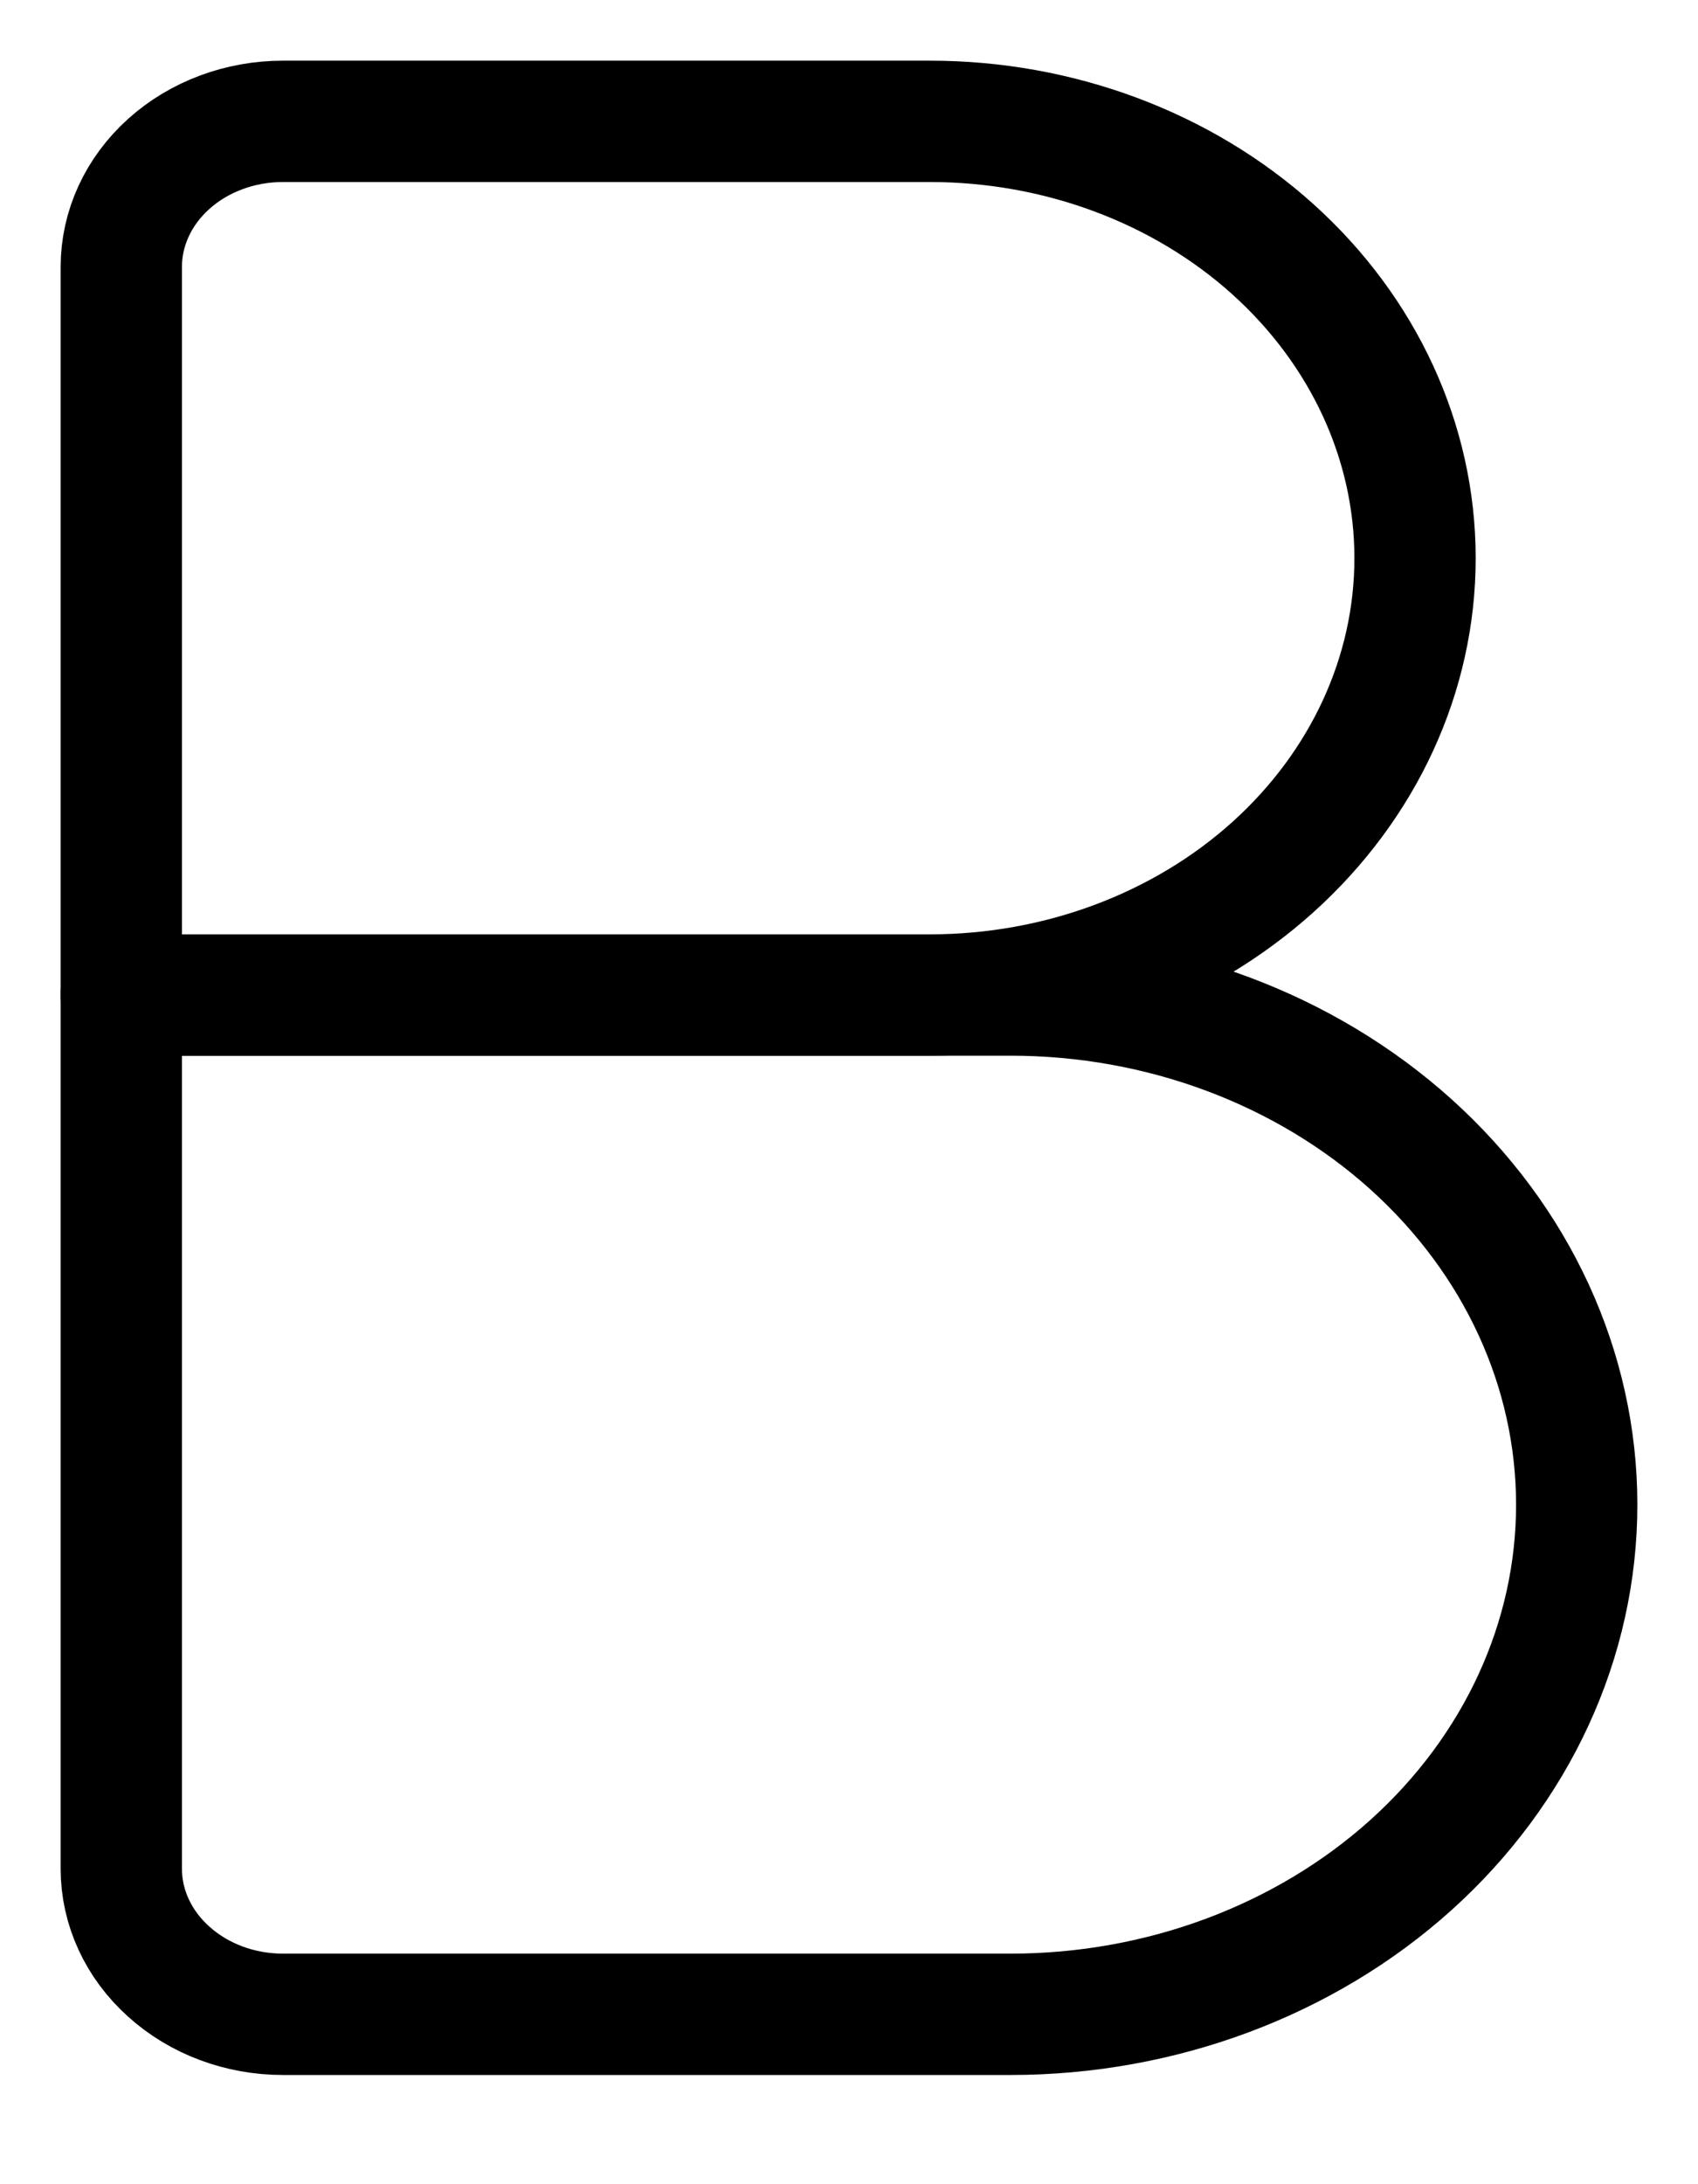 <svg width="14" height="18" viewBox="0 0 14 18" fill="none" xmlns="http://www.w3.org/2000/svg">
<path d="M11.667 4.6C11.667 3.645 11.245 2.73 10.495 2.054C9.745 1.379 8.728 1 7.667 1H2.333C1.98 1 1.641 1.126 1.391 1.351C1.14 1.577 1 1.882 1 2.2V8.2H7.667C8.728 8.2 9.745 7.821 10.495 7.146C11.245 6.47 11.667 5.555 11.667 4.6Z" stroke="#000001" stroke-linecap="round" stroke-linejoin="round"/>
<path d="M13 12.4C13 13.514 12.508 14.582 11.633 15.37C10.758 16.157 9.571 16.6 8.333 16.6H2.333C1.98 16.6 1.641 16.474 1.391 16.248C1.14 16.023 1 15.718 1 15.4V8.2H8.333C9.571 8.2 10.758 8.643 11.633 9.43C12.508 10.218 13 11.286 13 12.4Z" stroke="#000001" stroke-linecap="round" stroke-linejoin="round"/>
</svg>
